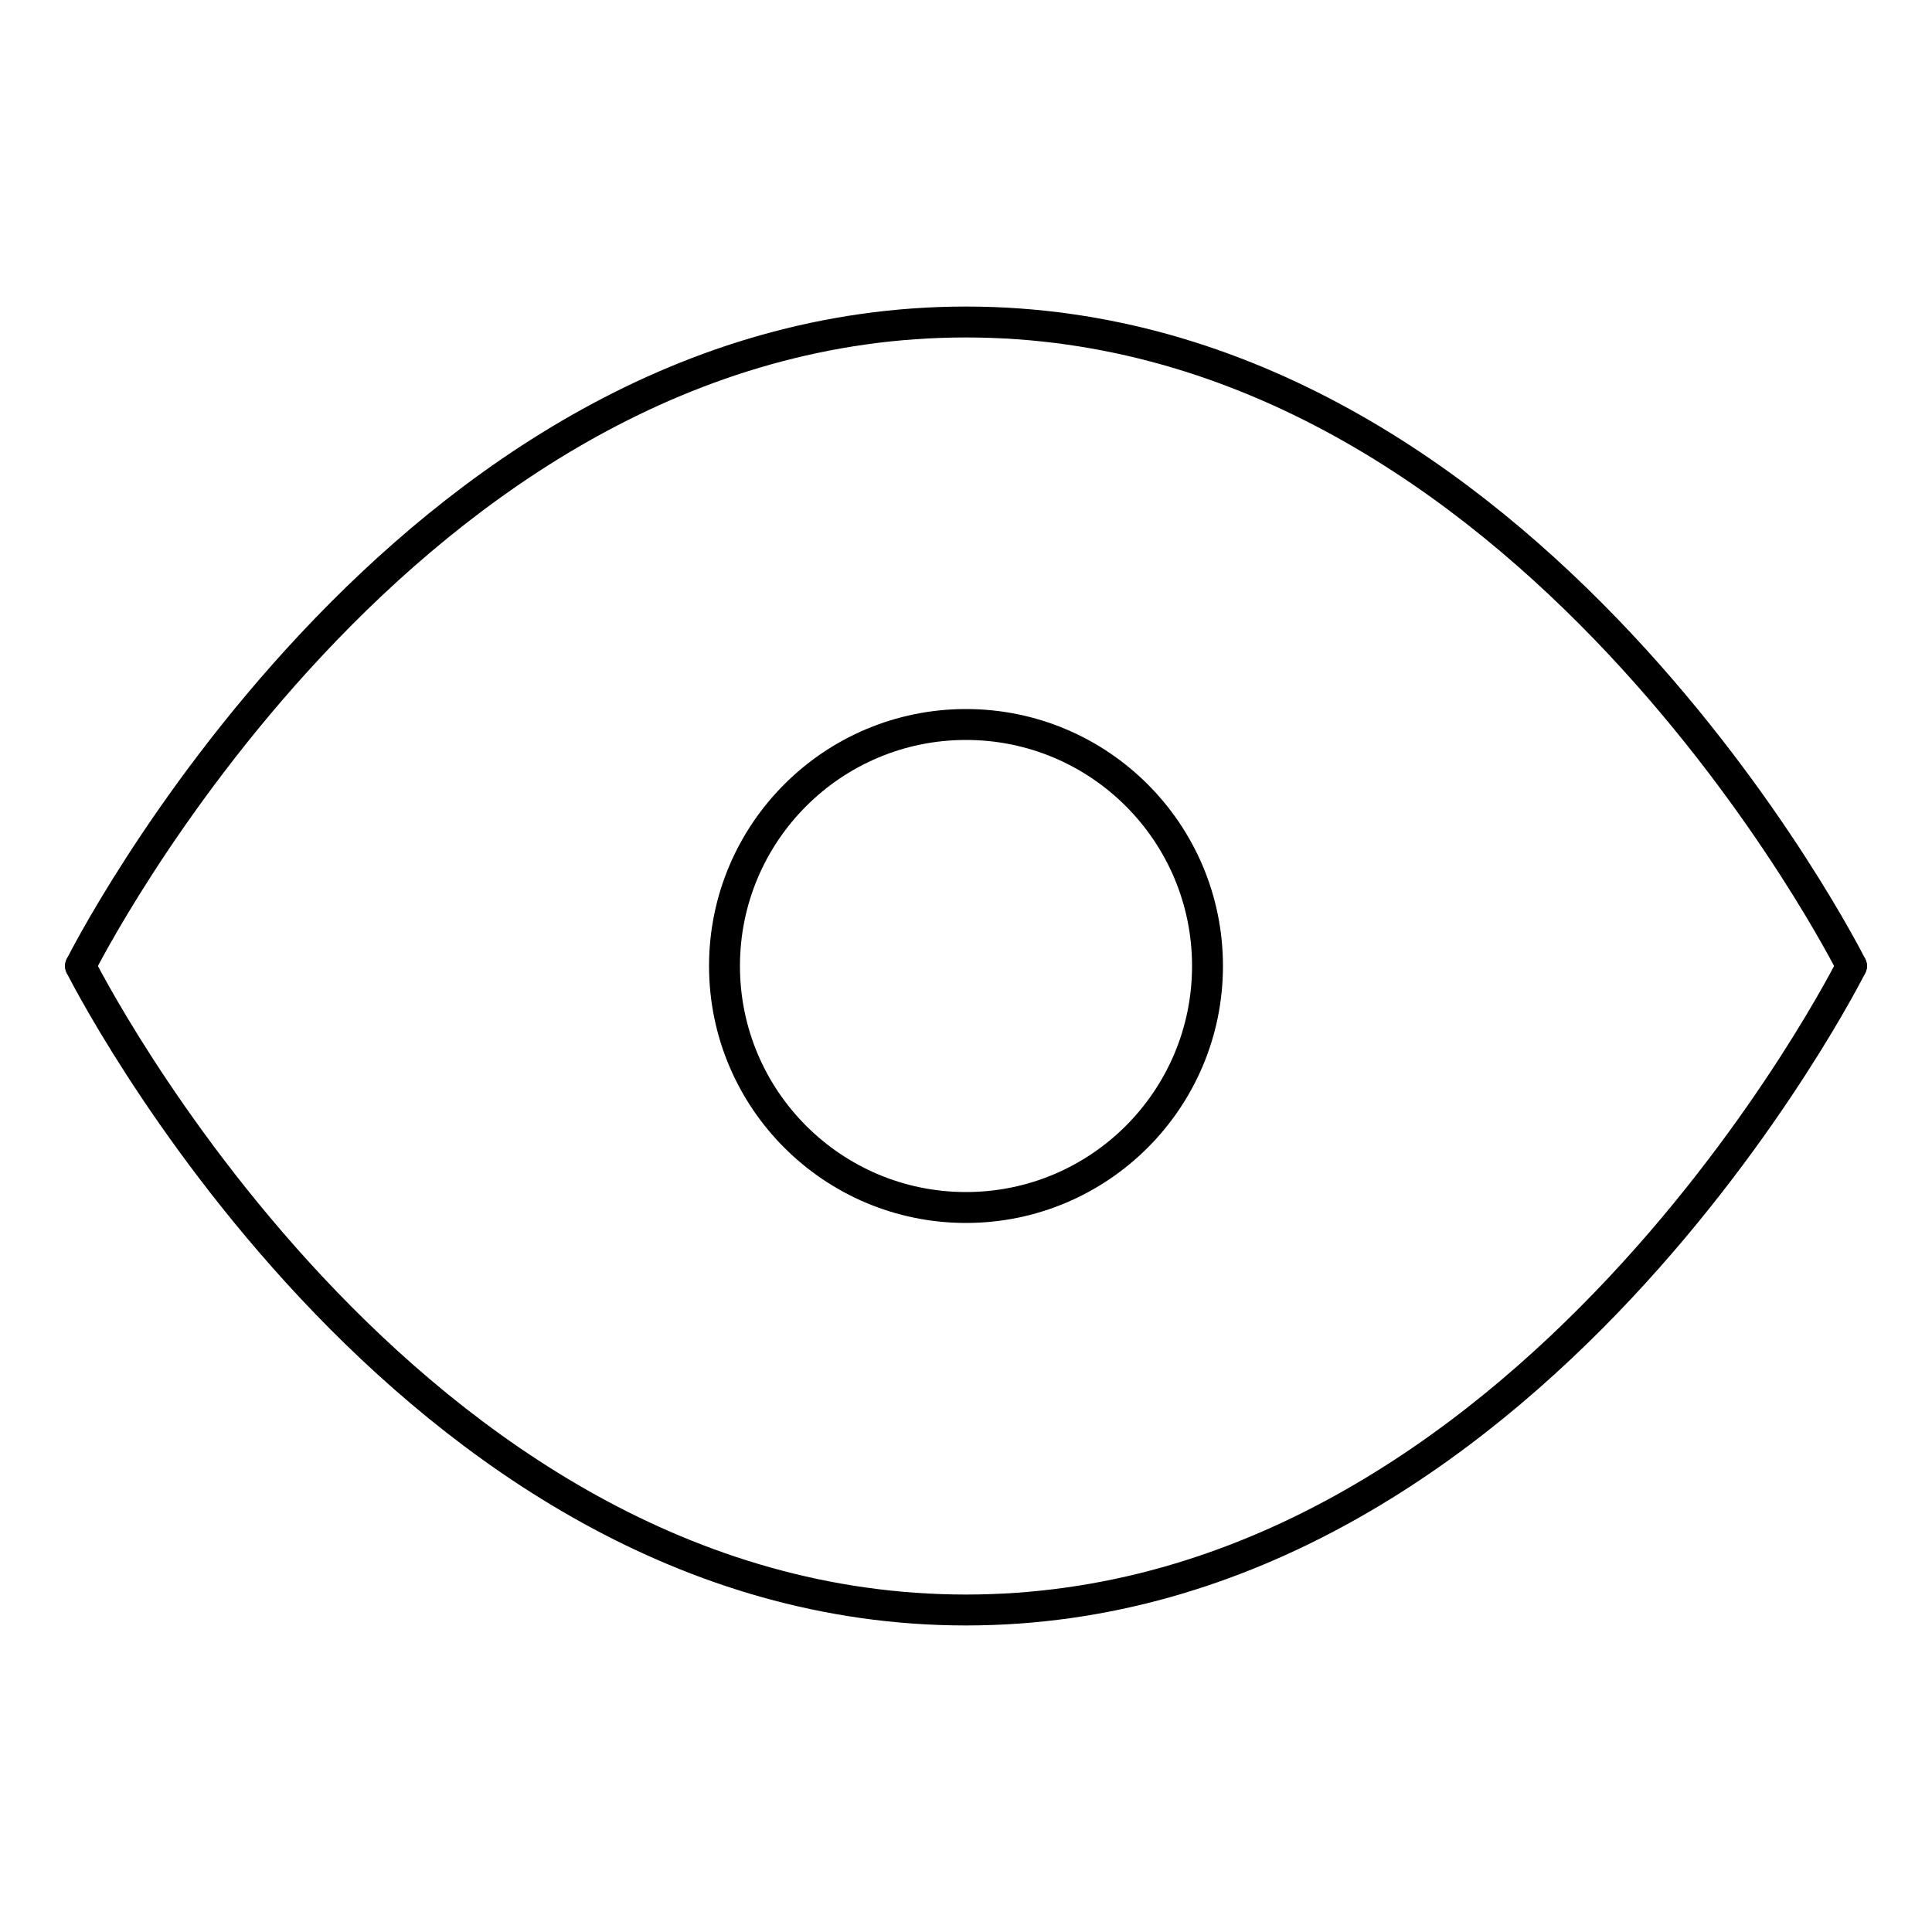 <!DOCTYPE svg PUBLIC "-//W3C//DTD SVG 1.1//EN" "http://www.w3.org/Graphics/SVG/1.1/DTD/svg11.dtd">
<!-- Uploaded to: SVG Repo, www.svgrepo.com, Transformed by: SVG Repo Mixer Tools -->
<svg width="800px" height="800px" viewBox="0 0 24.00 24.00" fill="none" xmlns="http://www.w3.org/2000/svg" transform="rotate(0)" stroke="#000000">
<g id="SVGRepo_bgCarrier" stroke-width="0"/>
<g id="SVGRepo_tracerCarrier" stroke-linecap="round" stroke-linejoin="round" stroke="#CCCCCC" stroke-width="0.192"/>
<g id="SVGRepo_iconCarrier"> <path d="M1 12C1 12 5 4 12 4C19 4 23 12 23 12" stroke="#000000" stroke-width="0.384" stroke-linecap="round" stroke-linejoin="round"/> <path d="M1 12C1 12 5 20 12 20C19 20 23 12 23 12" stroke="#000000" stroke-width="0.384" stroke-linecap="round" stroke-linejoin="round"/> <circle cx="12" cy="12" r="3" stroke="#000000" stroke-width="0.384" stroke-linecap="round" stroke-linejoin="round"/> </g>
</svg>